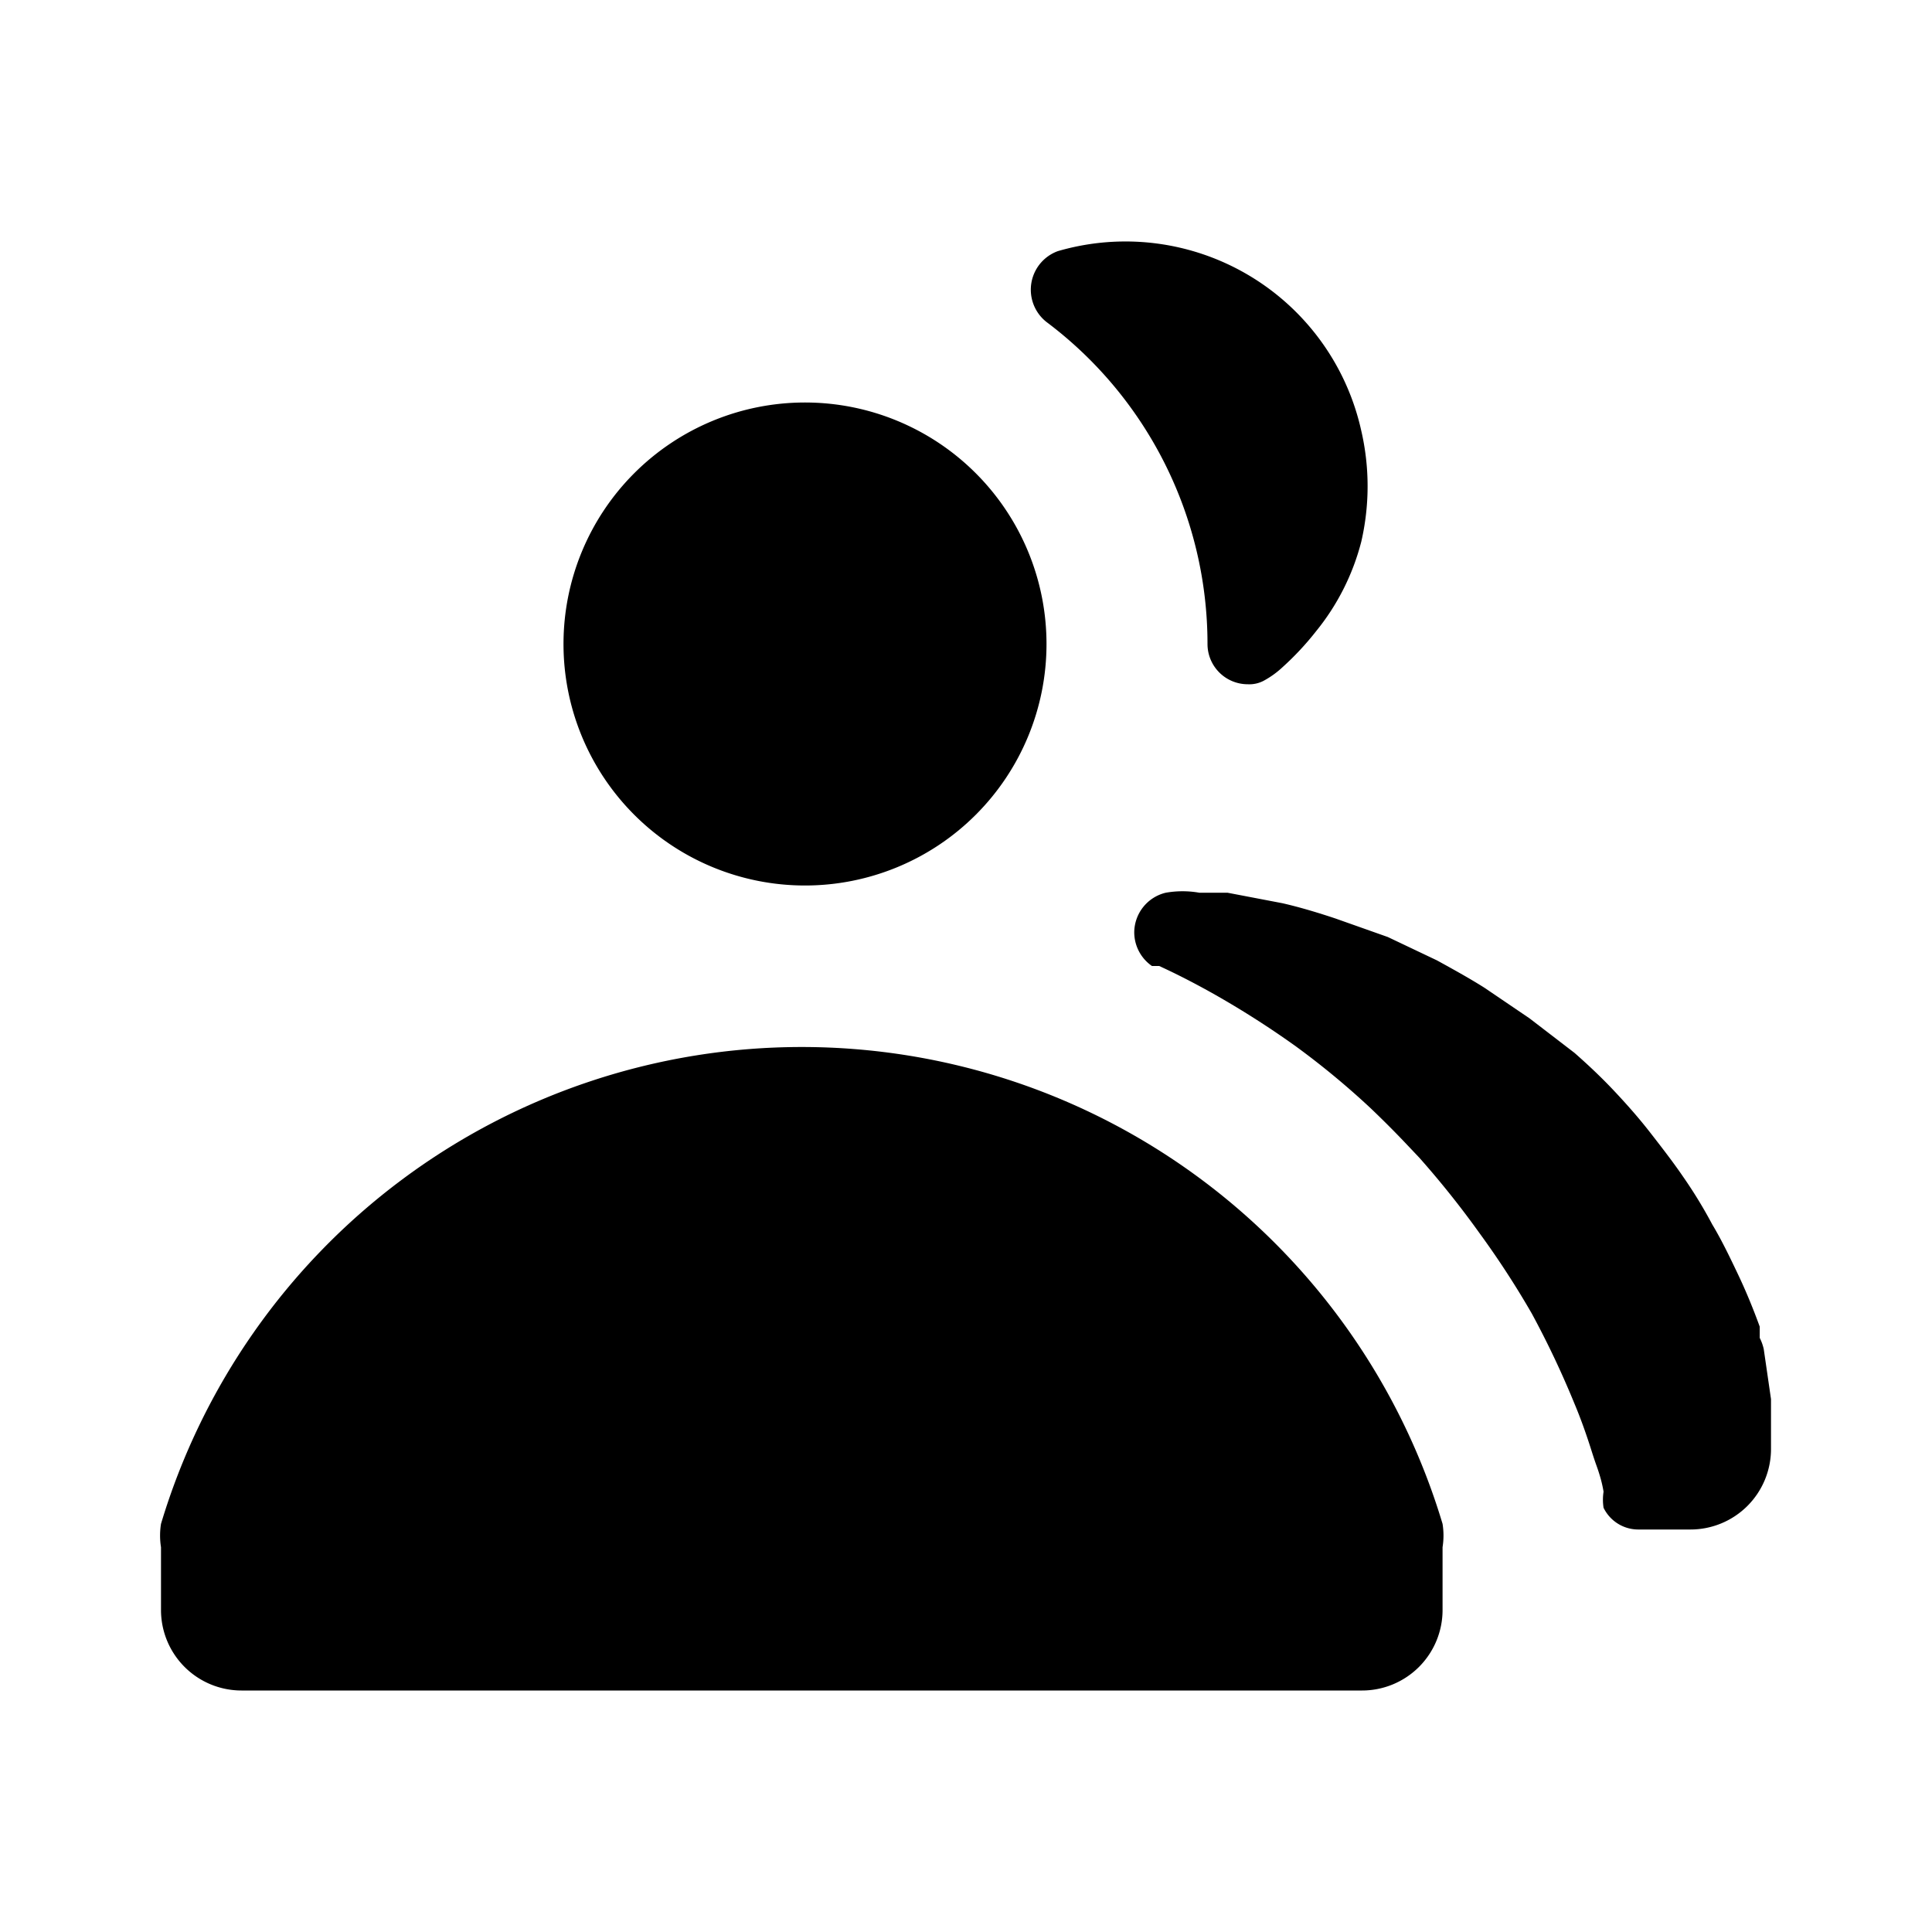<svg id="Layer_1" data-name="Layer 1" xmlns="http://www.w3.org/2000/svg" viewBox="0 0 24 24"><title>User Group copy</title><path d="M2,20v-.78a.92.92,0,0,1,0-.29,8.31,8.31,0,0,1,15.92,0,.92.92,0,0,1,0,.29V20a1,1,0,0,1-1,1H3A1,1,0,0,1,2,20ZM10,5a3,3,0,1,0,3,3A3,3,0,0,0,10,5Zm4.4,7c.24.11.47.23.7.36a11.35,11.35,0,0,1,1,.64,10,10,0,0,1,.93.77q.22.21.42.42l.18.19a11.44,11.44,0,0,1,.75.94,11,11,0,0,1,.65,1,11.45,11.45,0,0,1,.53,1.12c.08.19.15.39.21.58s.07.2.1.3a1.6,1.6,0,0,1,.05.21.65.65,0,0,0,0,.2.48.48,0,0,0,.44.27H21a1,1,0,0,0,1-1v-.62l-.09-.62a.58.58,0,0,0-.05-.14c0-.05,0-.09,0-.14-.08-.22-.17-.44-.27-.65s-.2-.42-.32-.62a5.8,5.8,0,0,0-.36-.59c-.13-.19-.27-.37-.41-.55s-.29-.35-.45-.52-.32-.32-.49-.47L19,12.65l-.56-.38c-.19-.12-.39-.23-.59-.34l-.61-.29-.65-.23c-.21-.07-.44-.14-.66-.19l-.68-.13-.35,0a1.2,1.2,0,0,0-.42,0,.51.51,0,0,0-.39.49.51.51,0,0,0,.22.42ZM15,8a.5.5,0,0,0,.5.5.38.38,0,0,0,.21-.05,1.12,1.12,0,0,0,.22-.16,3.56,3.56,0,0,0,.42-.45,2.91,2.91,0,0,0,.56-1.11,3.06,3.06,0,0,0,0-1.38,3,3,0,0,0-3.77-2.23A.51.51,0,0,0,13,4,5,5,0,0,1,15,8Z"/></svg>